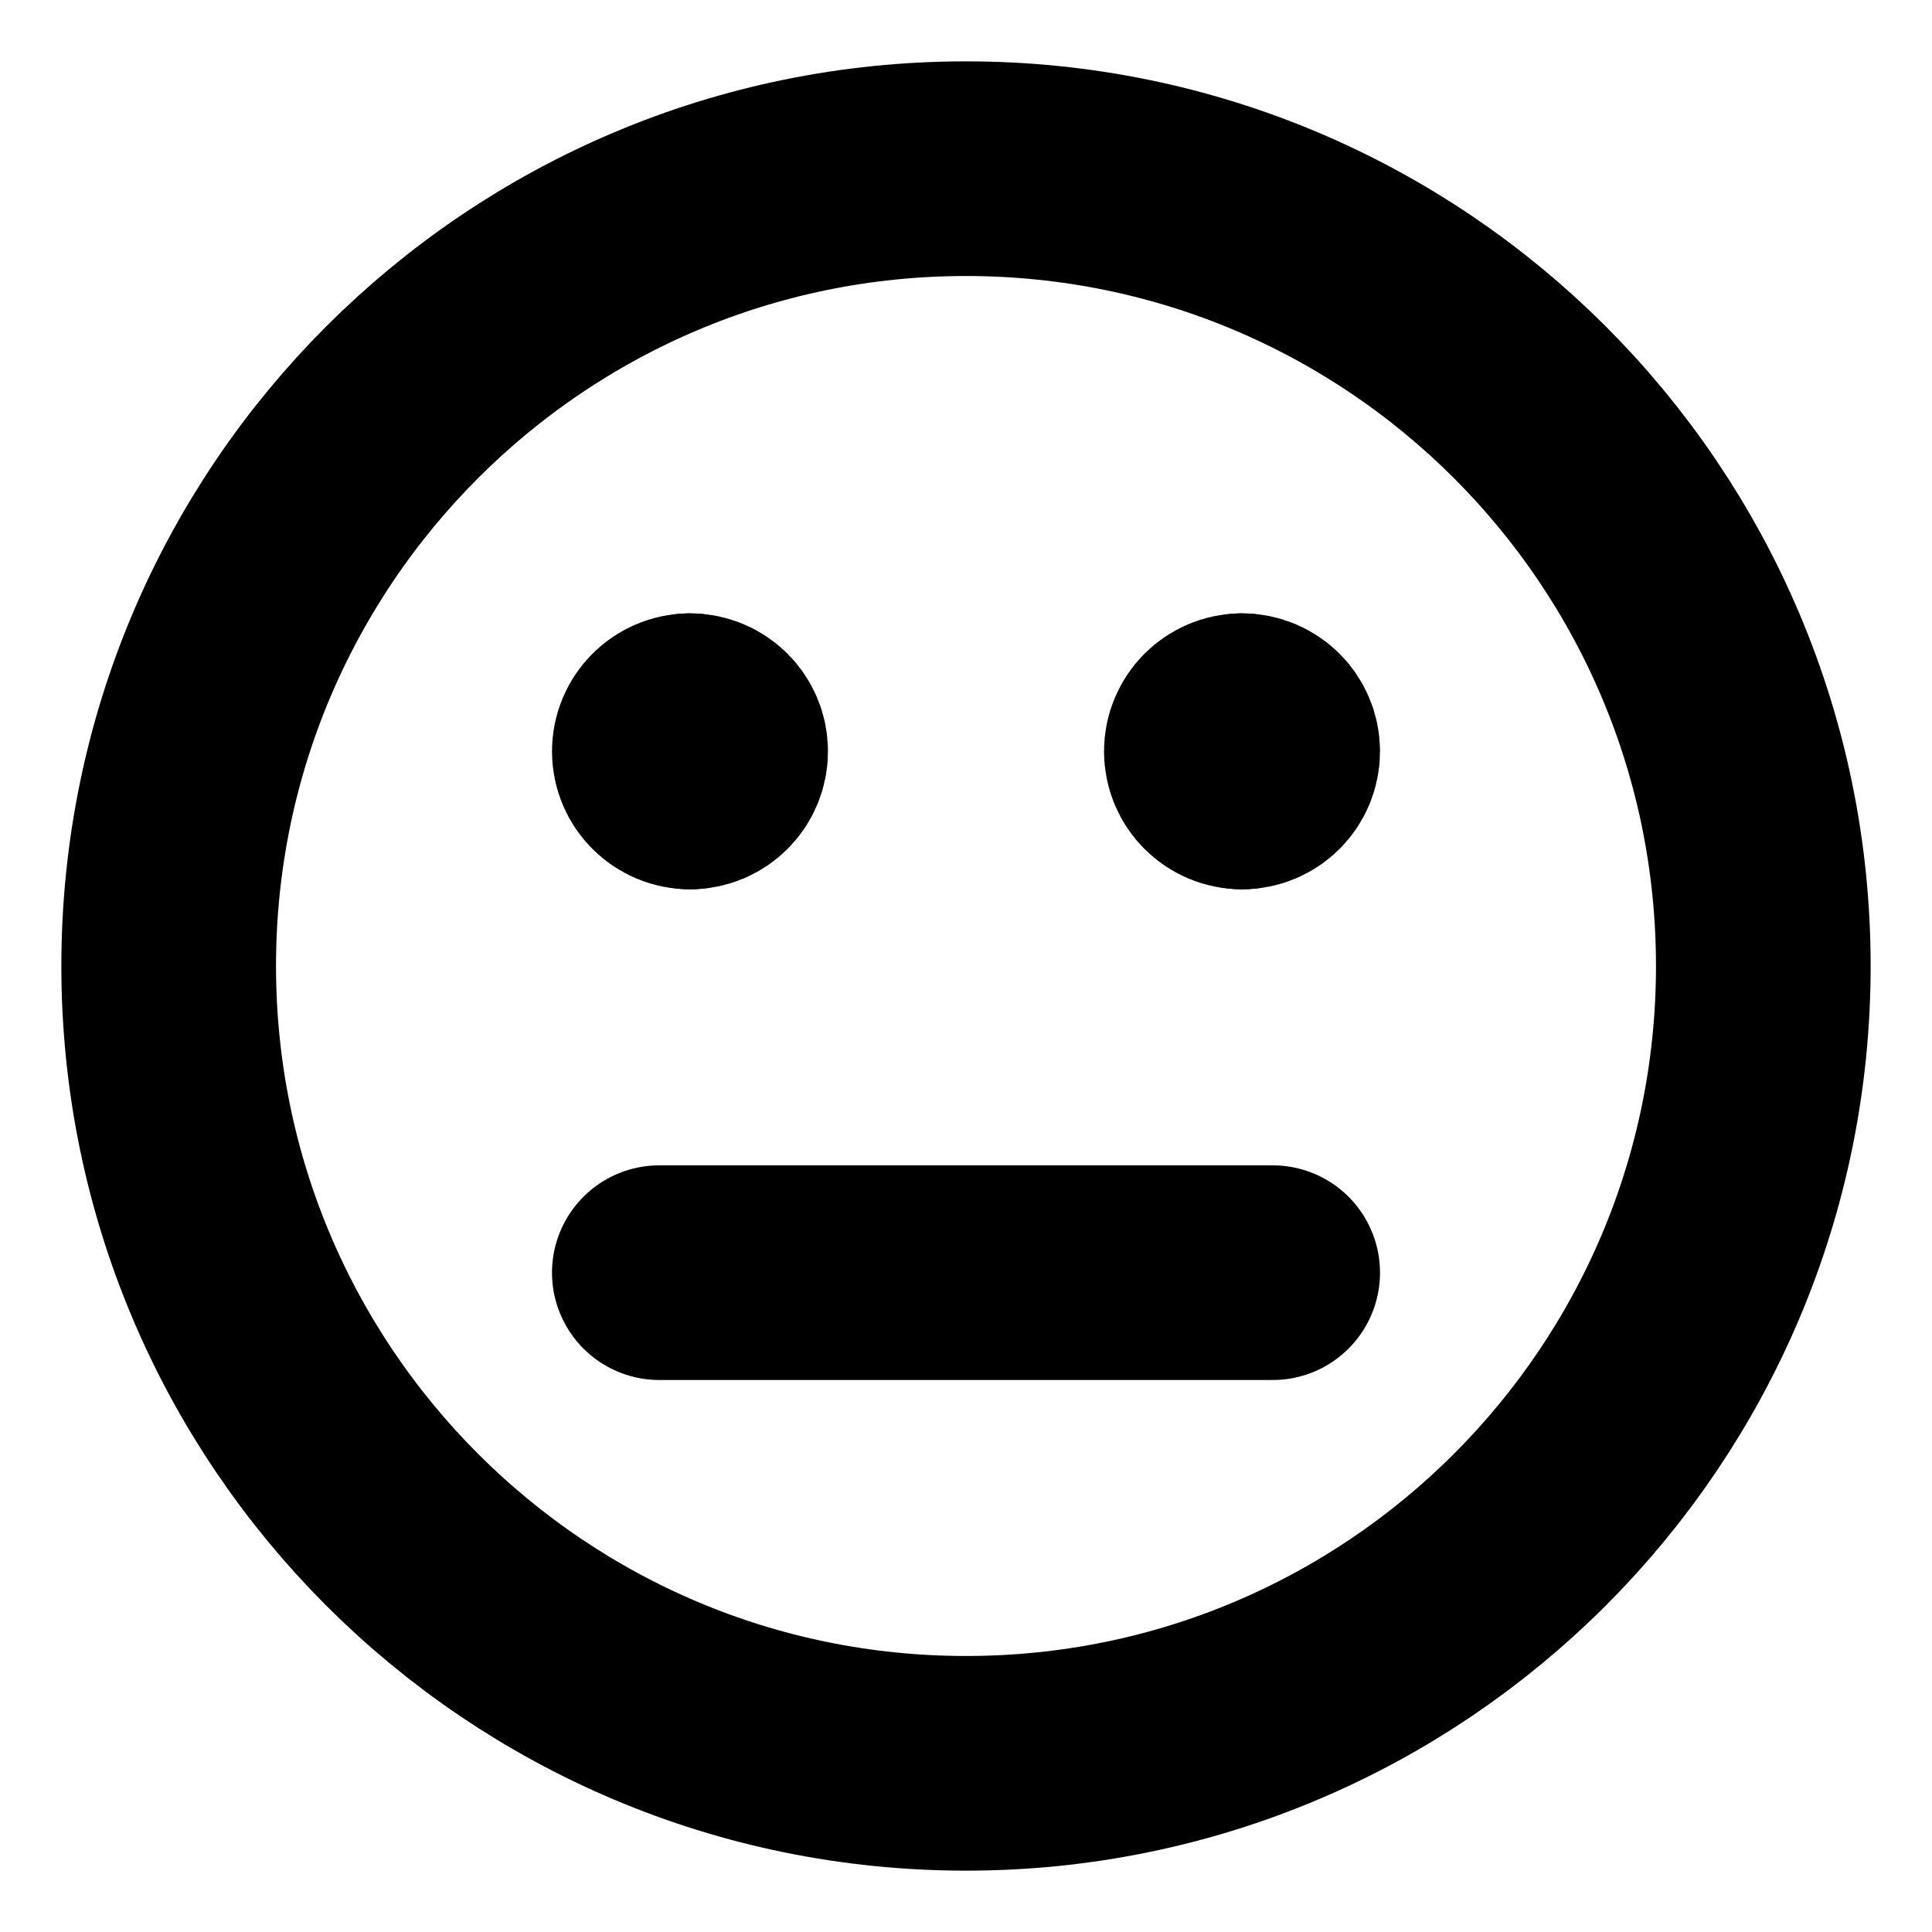 <svg xmlns="http://www.w3.org/2000/svg" fill="none" viewBox="-2.5 -2.5 45 45" height="45" width="45"><g id="straight-face--smiley-chat-message-indifferent-emoji-face-poker"><path id="Vector" stroke="#000000" stroke-linecap="round" stroke-linejoin="round" d="M12.857 27.143h14.286" stroke-width="5"></path><path id="Vector_2" stroke="#000000" stroke-linecap="round" stroke-linejoin="round" d="M20 38.571c10.257 0 18.571 -8.315 18.571 -18.571C38.571 9.743 30.257 1.429 20 1.429 9.743 1.429 1.429 9.743 1.429 20c0 10.257 8.315 18.571 18.571 18.571Z" stroke-width="5"></path><g id="Group 623"><path id="Vector_3" stroke="#000000" stroke-linecap="round" stroke-linejoin="round" d="M13.571 15.714c-0.394 0 -0.714 -0.32 -0.714 -0.714S13.177 14.286 13.571 14.286" stroke-width="5"></path><path id="Vector_4" stroke="#000000" stroke-linecap="round" stroke-linejoin="round" d="M13.571 15.714c0.394 0 0.714 -0.32 0.714 -0.714S13.966 14.286 13.571 14.286" stroke-width="5"></path></g><g id="Group 624"><path id="Vector_5" stroke="#000000" stroke-linecap="round" stroke-linejoin="round" d="M26.429 15.714c-0.394 0 -0.714 -0.32 -0.714 -0.714S26.034 14.286 26.429 14.286" stroke-width="5"></path><path id="Vector_6" stroke="#000000" stroke-linecap="round" stroke-linejoin="round" d="M26.429 15.714c0.394 0 0.714 -0.32 0.714 -0.714S26.823 14.286 26.429 14.286" stroke-width="5"></path></g></g></svg>